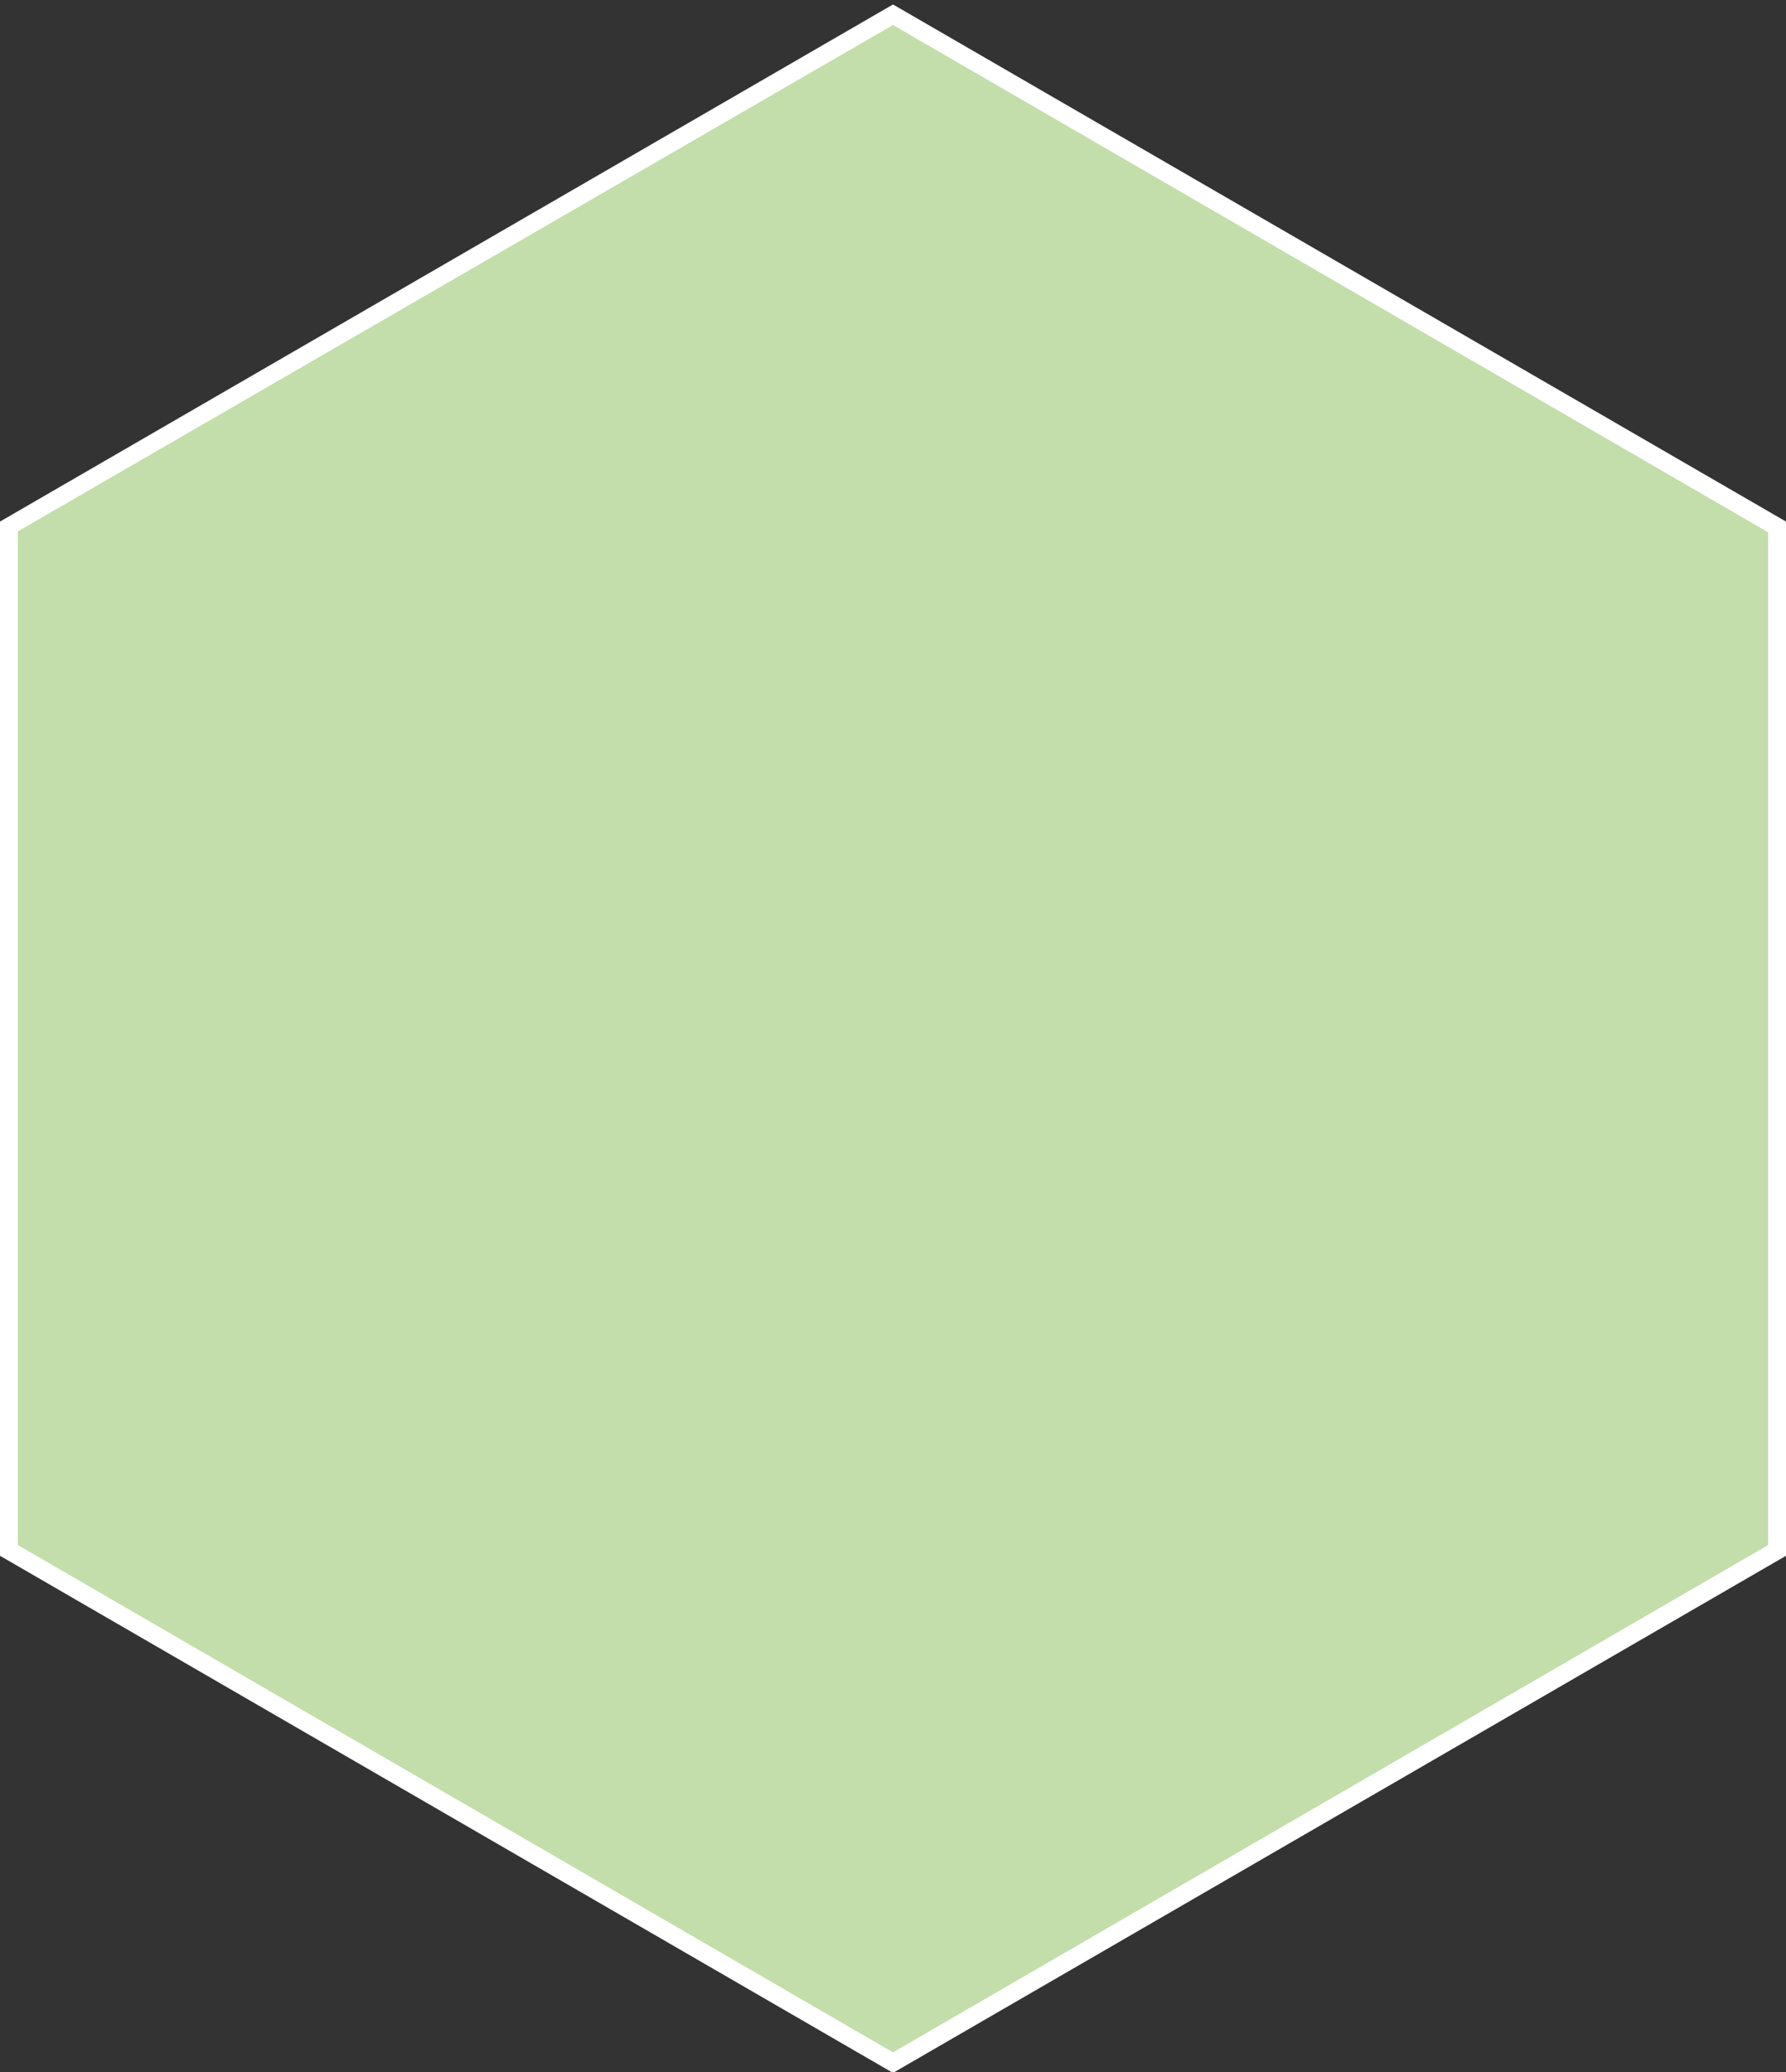 <?xml version="1.0" encoding="utf-8"?>
<!-- Generator: Adobe Illustrator 18.1.1, SVG Export Plug-In . SVG Version: 6.00 Build 0)  -->
<!DOCTYPE svg PUBLIC "-//W3C//DTD SVG 1.1//EN" "http://www.w3.org/Graphics/SVG/1.1/DTD/svg11.dtd">
<svg version="1.1" id="Layer_1" xmlns="http://www.w3.org/2000/svg" xmlns:xlink="http://www.w3.org/1999/xlink" x="0px" y="0px"
	 viewBox="0 0 200 232" enable-background="new 0 0 200 232" xml:space="preserve">
<rect x="0" y="0" width="200" height="232" fill="#333333" stroke="none"/>
<g>
	<polygon fill="#C3DEAA" points="1,173.6 1,59 100,1.6 199,59 199,173.6 100,231 	"/>
	<path fill="#FFFFFF" d="M100,2.8l98,56.8V173l-98,56.8L2,173V59.5L100,2.8 M100,0.5L0,58.4v115.8l100,57.9l100-57.9V58.4L100,0.5
		L100,0.5z"/>
</g>
</svg>
